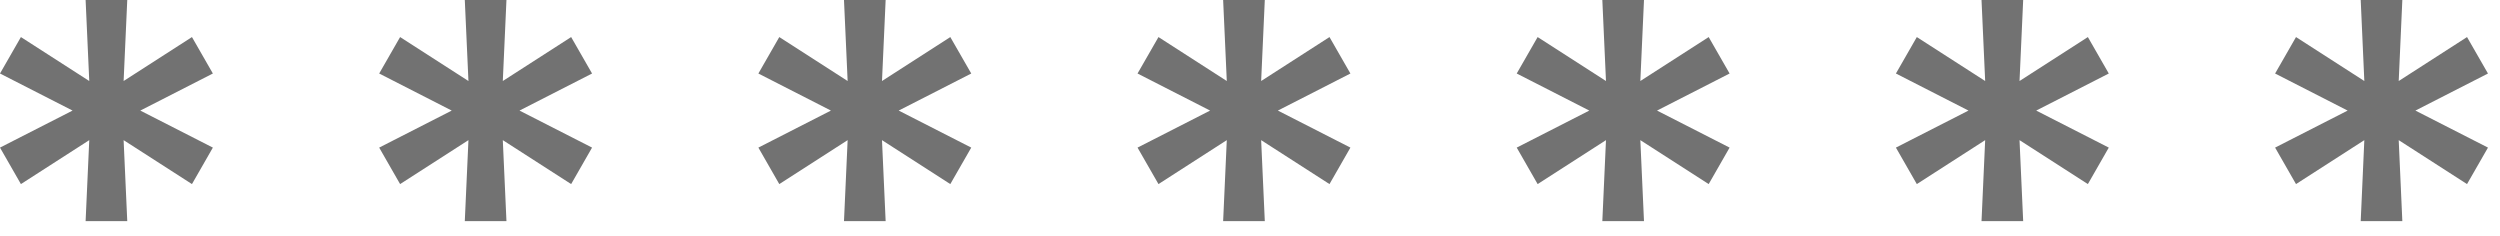 <svg preserveAspectRatio="none" width="100%" height="100%" overflow="visible" style="display: block;" viewBox="0 0 74 7" fill="none" xmlns="http://www.w3.org/2000/svg">
<g id="*******">
<path d="M2.534 6.545L2.642 4.148L0.619 5.449L0 4.369L2.148 3.273L0 2.176L0.619 1.097L2.642 2.398L2.534 0H3.767L3.659 2.398L5.682 1.097L6.301 2.176L4.153 3.273L6.301 4.369L5.682 5.449L3.659 4.148L3.767 6.545H2.534Z" fill="#141414" fill-opacity="0.6"/>
<path d="M13.758 6.545L13.866 4.148L11.843 5.449L11.224 4.369L13.371 3.273L11.224 2.176L11.843 1.097L13.866 2.398L13.758 0H14.991L14.883 2.398L16.906 1.097L17.525 2.176L15.377 3.273L17.525 4.369L16.906 5.449L14.883 4.148L14.991 6.545H13.758Z" fill="#141414" fill-opacity="0.6"/>
<path d="M24.982 6.545L25.09 4.148L23.067 5.449L22.448 4.369L24.595 3.273L22.448 2.176L23.067 1.097L25.09 2.398L24.982 0H26.215L26.107 2.398L28.129 1.097L28.749 2.176L26.601 3.273L28.749 4.369L28.129 5.449L26.107 4.148L26.215 6.545H24.982Z" fill="#141414" fill-opacity="0.6"/>
<path d="M36.205 6.545L36.313 4.148L34.291 5.449L33.671 4.369L35.819 3.273L33.671 2.176L34.291 1.097L36.313 2.398L36.205 0H37.438L37.33 2.398L39.353 1.097L39.972 2.176L37.825 3.273L39.972 4.369L39.353 5.449L37.33 4.148L37.438 6.545H36.205Z" fill="#141414" fill-opacity="0.6"/>
<path d="M47.429 6.545L47.537 4.148L45.514 5.449L44.895 4.369L47.043 3.273L44.895 2.176L45.514 1.097L47.537 2.398L47.429 0H48.662L48.554 2.398L50.577 1.097L51.196 2.176L49.048 3.273L51.196 4.369L50.577 5.449L48.554 4.148L48.662 6.545H47.429Z" fill="#141414" fill-opacity="0.6"/>
<path d="M58.653 6.545L58.761 4.148L56.738 5.449L56.119 4.369L58.267 3.273L56.119 2.176L56.738 1.097L58.761 2.398L58.653 0H59.886L59.778 2.398L61.801 1.097L62.42 2.176L60.272 3.273L62.42 4.369L61.801 5.449L59.778 4.148L59.886 6.545H58.653Z" fill="#141414" fill-opacity="0.6"/>
<path d="M69.877 6.545L69.984 4.148L67.962 5.449L67.343 4.369L69.49 3.273L67.343 2.176L67.962 1.097L69.984 2.398L69.877 0H71.109L71.002 2.398L73.024 1.097L73.644 2.176L71.496 3.273L73.644 4.369L73.024 5.449L71.002 4.148L71.109 6.545H69.877Z" fill="#141414" fill-opacity="0.6"/>
</g>
</svg>
